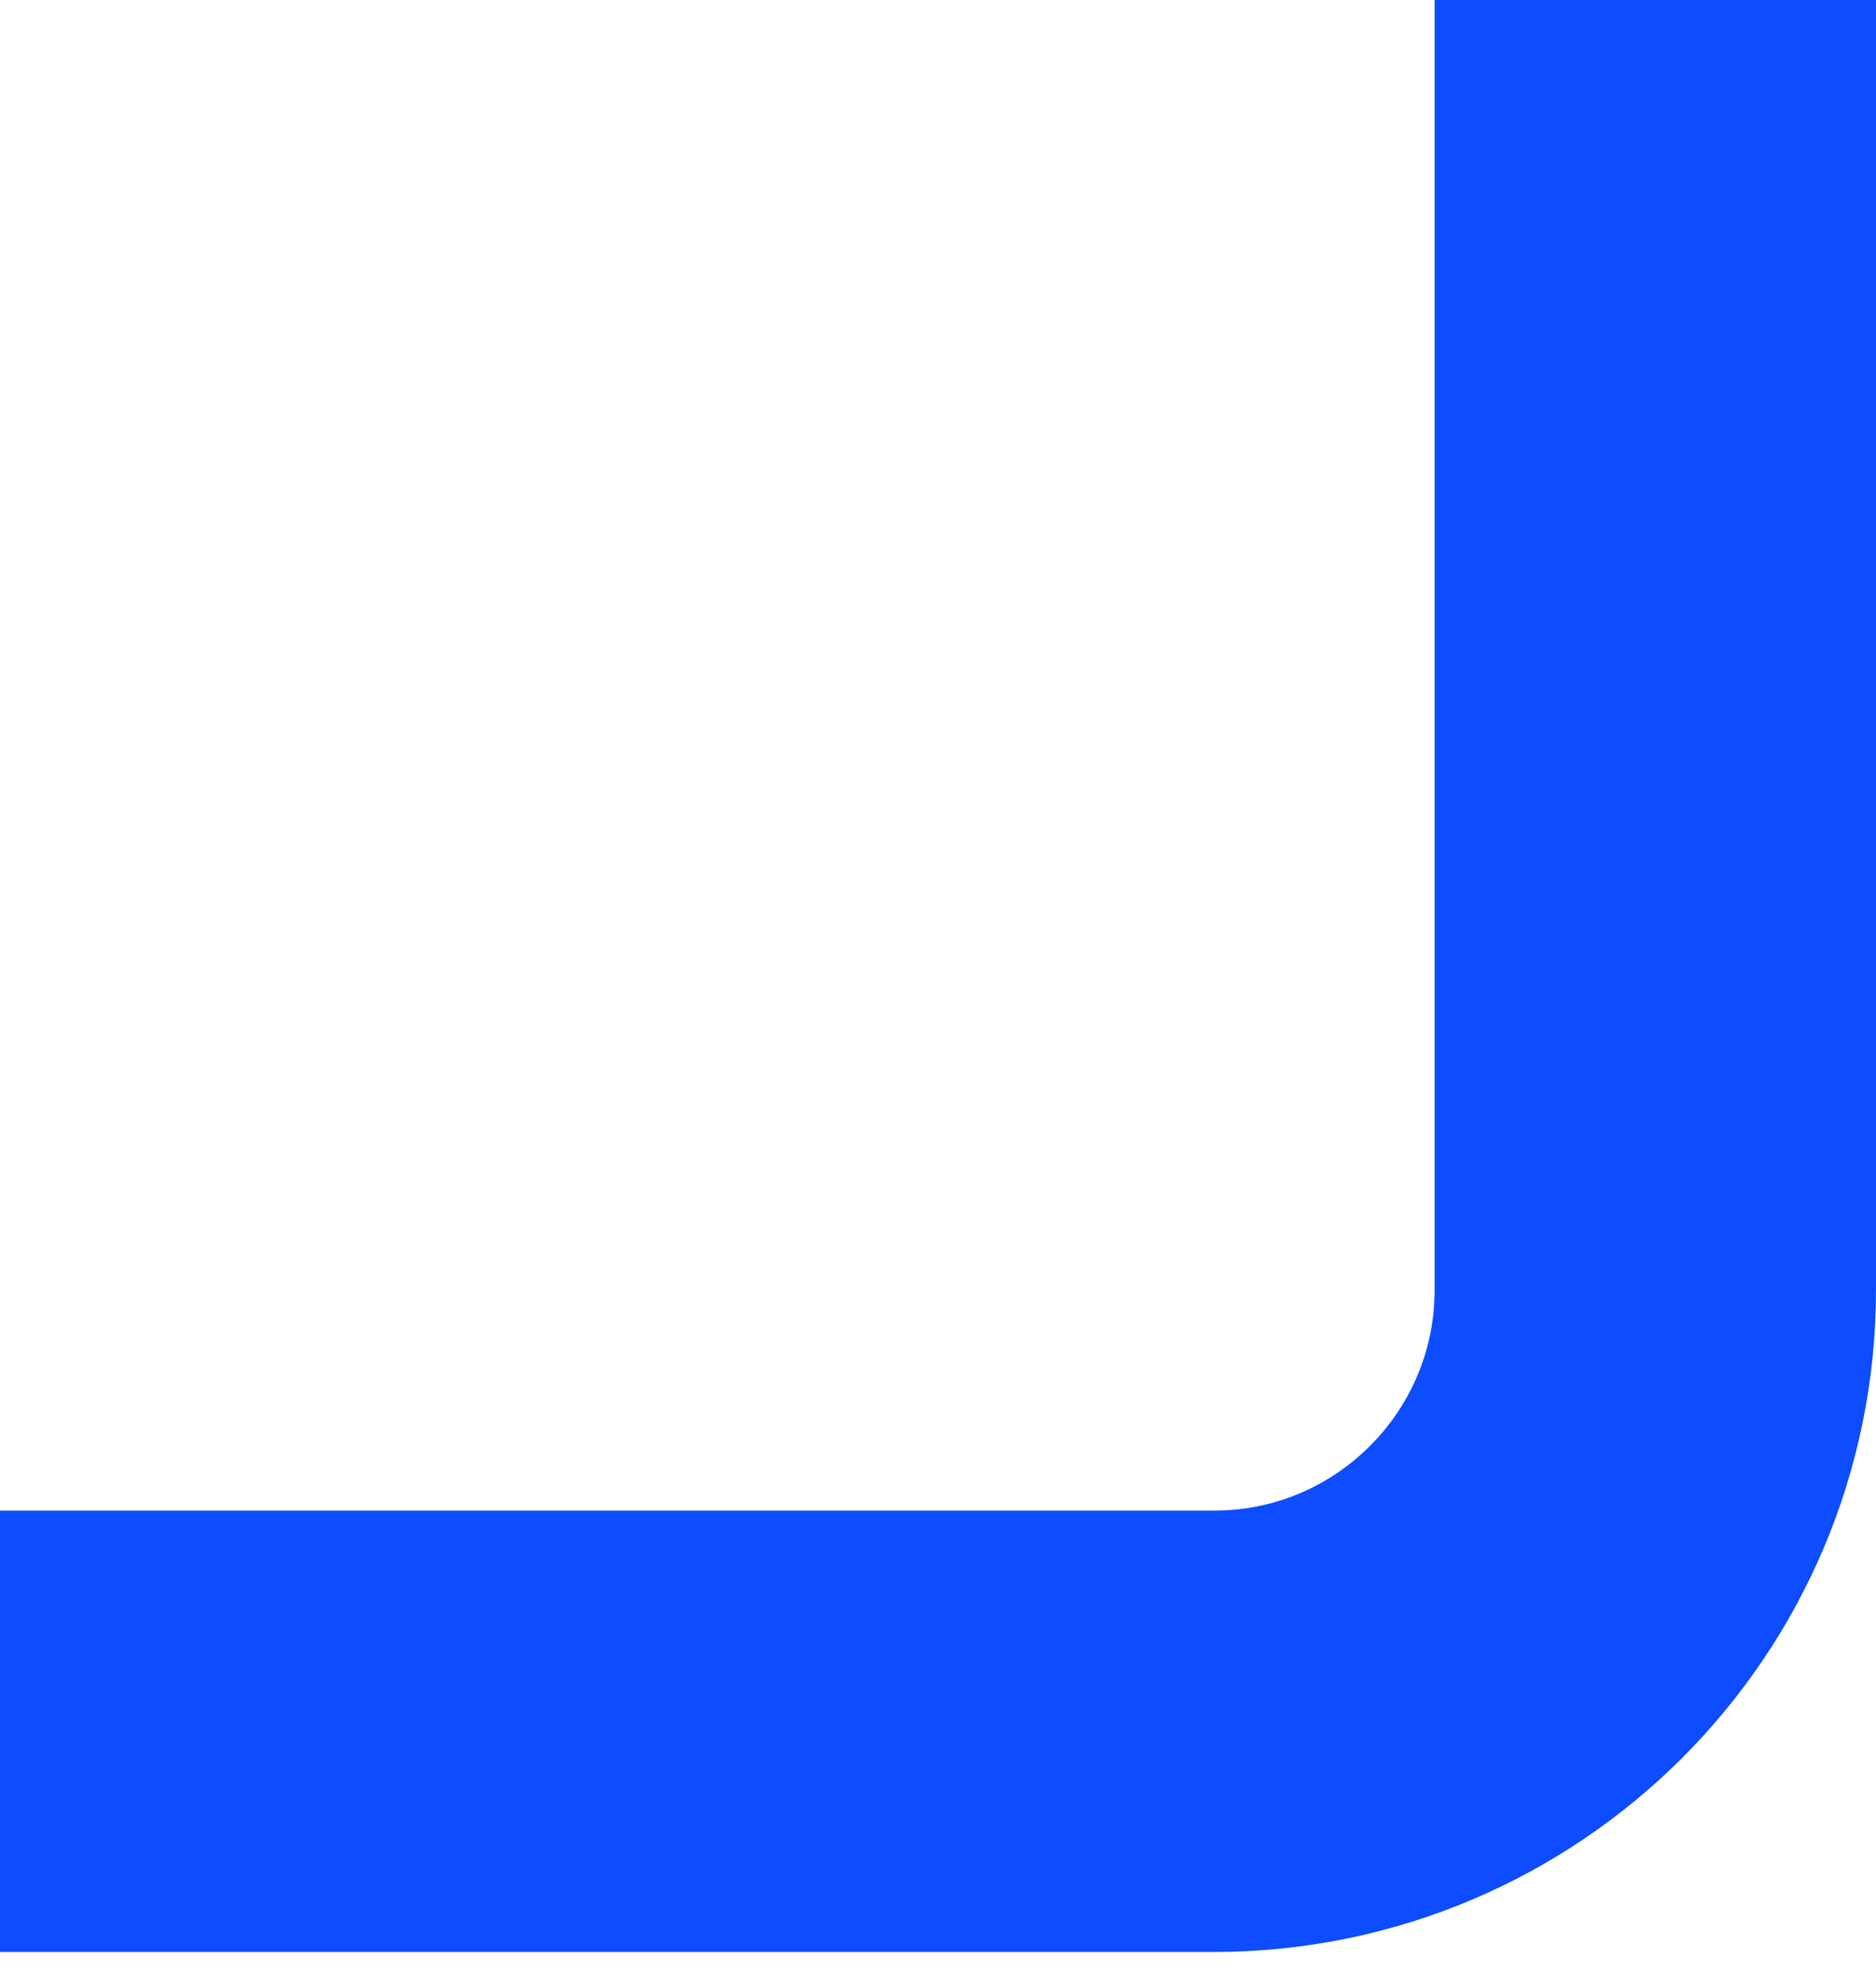 <?xml version="1.0" encoding="UTF-8"?>
<svg width="17px" height="18px" viewBox="0 0 17 18" version="1.1" xmlns="http://www.w3.org/2000/svg" xmlns:xlink="http://www.w3.org/1999/xlink">
    <!-- Generator: Sketch 56 (81588) - https://sketch.com -->
    <title>路径 2 copy 5</title>
    <desc>Created with Sketch.</desc>
    <g id="页面-1" stroke="none" stroke-width="1" fill="none" fill-rule="evenodd" stroke-linejoin="round">
        <g id="大屏展示备份-2" transform="translate(-1398, -682)" stroke="#0D4DFF" stroke-width="4">
            <g id="背景" transform="translate(-62.222, -53)">
                <g id="部门办件排名" transform="translate(1073.222, 349)">
                    <g id="Group-5">
                        <g id="编组-2">
                            <path d="M387,386 L387,397.691 C387,399.9 388.791,401.691 391,401.691 L402,401.691" id="路径-2-copy-5" transform="translate(394.5, 393.845) scale(-1, 1) translate(-394.5, -393.845) "></path>
                        </g>
                    </g>
                </g>
            </g>
        </g>
    </g>
</svg>